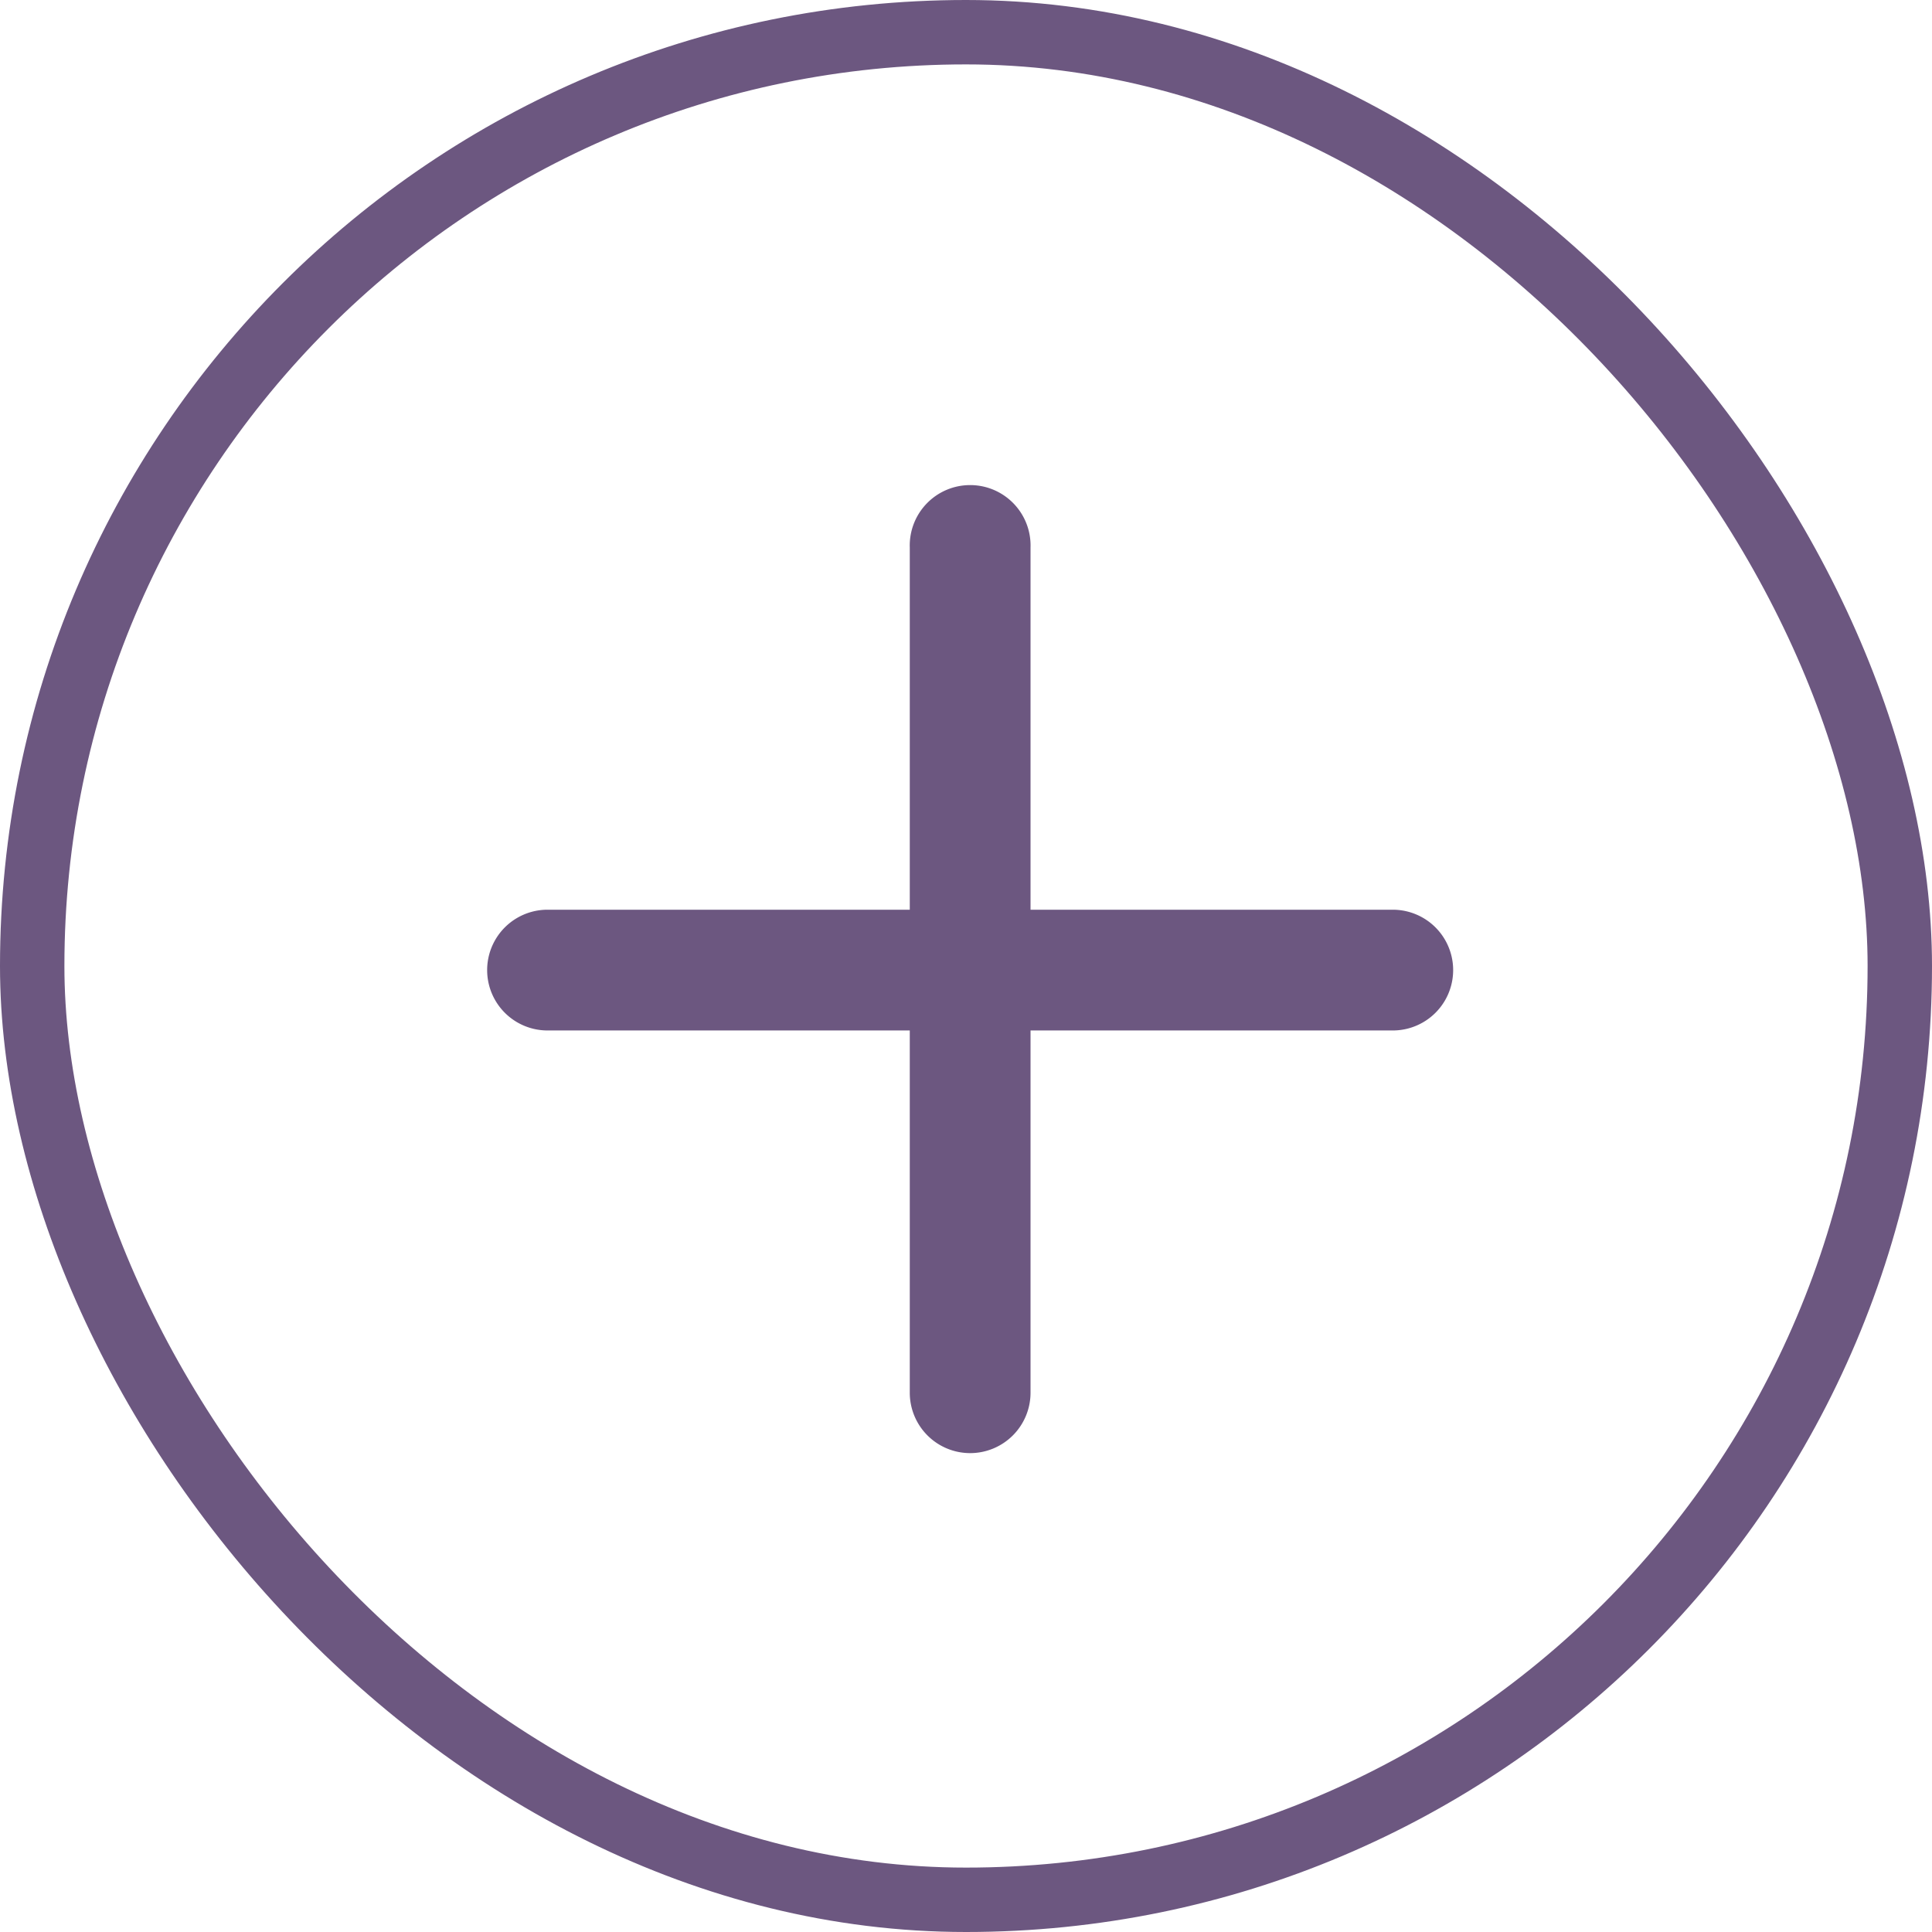 <svg xmlns="http://www.w3.org/2000/svg" width="30" height="30" viewBox="0 0 30 30">
  <g id="Group_3909" data-name="Group 3909" transform="translate(-23 -283)">
    <g id="plus_2_" data-name="plus (2)" transform="translate(23.584 283.583)">
      <path id="Path_17015" data-name="Path 17015" d="M142.062,241.875H128.937a.937.937,0,1,1,0-1.875h13.125a.937.937,0,1,1,0,1.875Zm0,0" transform="translate(-121.019 -226.457)" fill="#6c5780"/>
      <path id="Path_17016" data-name="Path 17016" d="M240.937,143a.938.938,0,0,1-.937-.937V128.937a.938.938,0,1,1,1.875,0v13.125A.938.938,0,0,1,240.937,143Zm0,0" transform="translate(-226.457 -121.019)" fill="#6c5780"/>
    </g>
    <g id="Rectangle_2439" data-name="Rectangle 2439" transform="translate(23 283)" fill="none" stroke="#6c5780" stroke-width="1">
      <rect width="30" height="30" rx="15" stroke="none"/>
      <rect x="0.5" y="0.5" width="29" height="29" rx="14.5" fill="none"/>
    </g>
  </g>
</svg>
